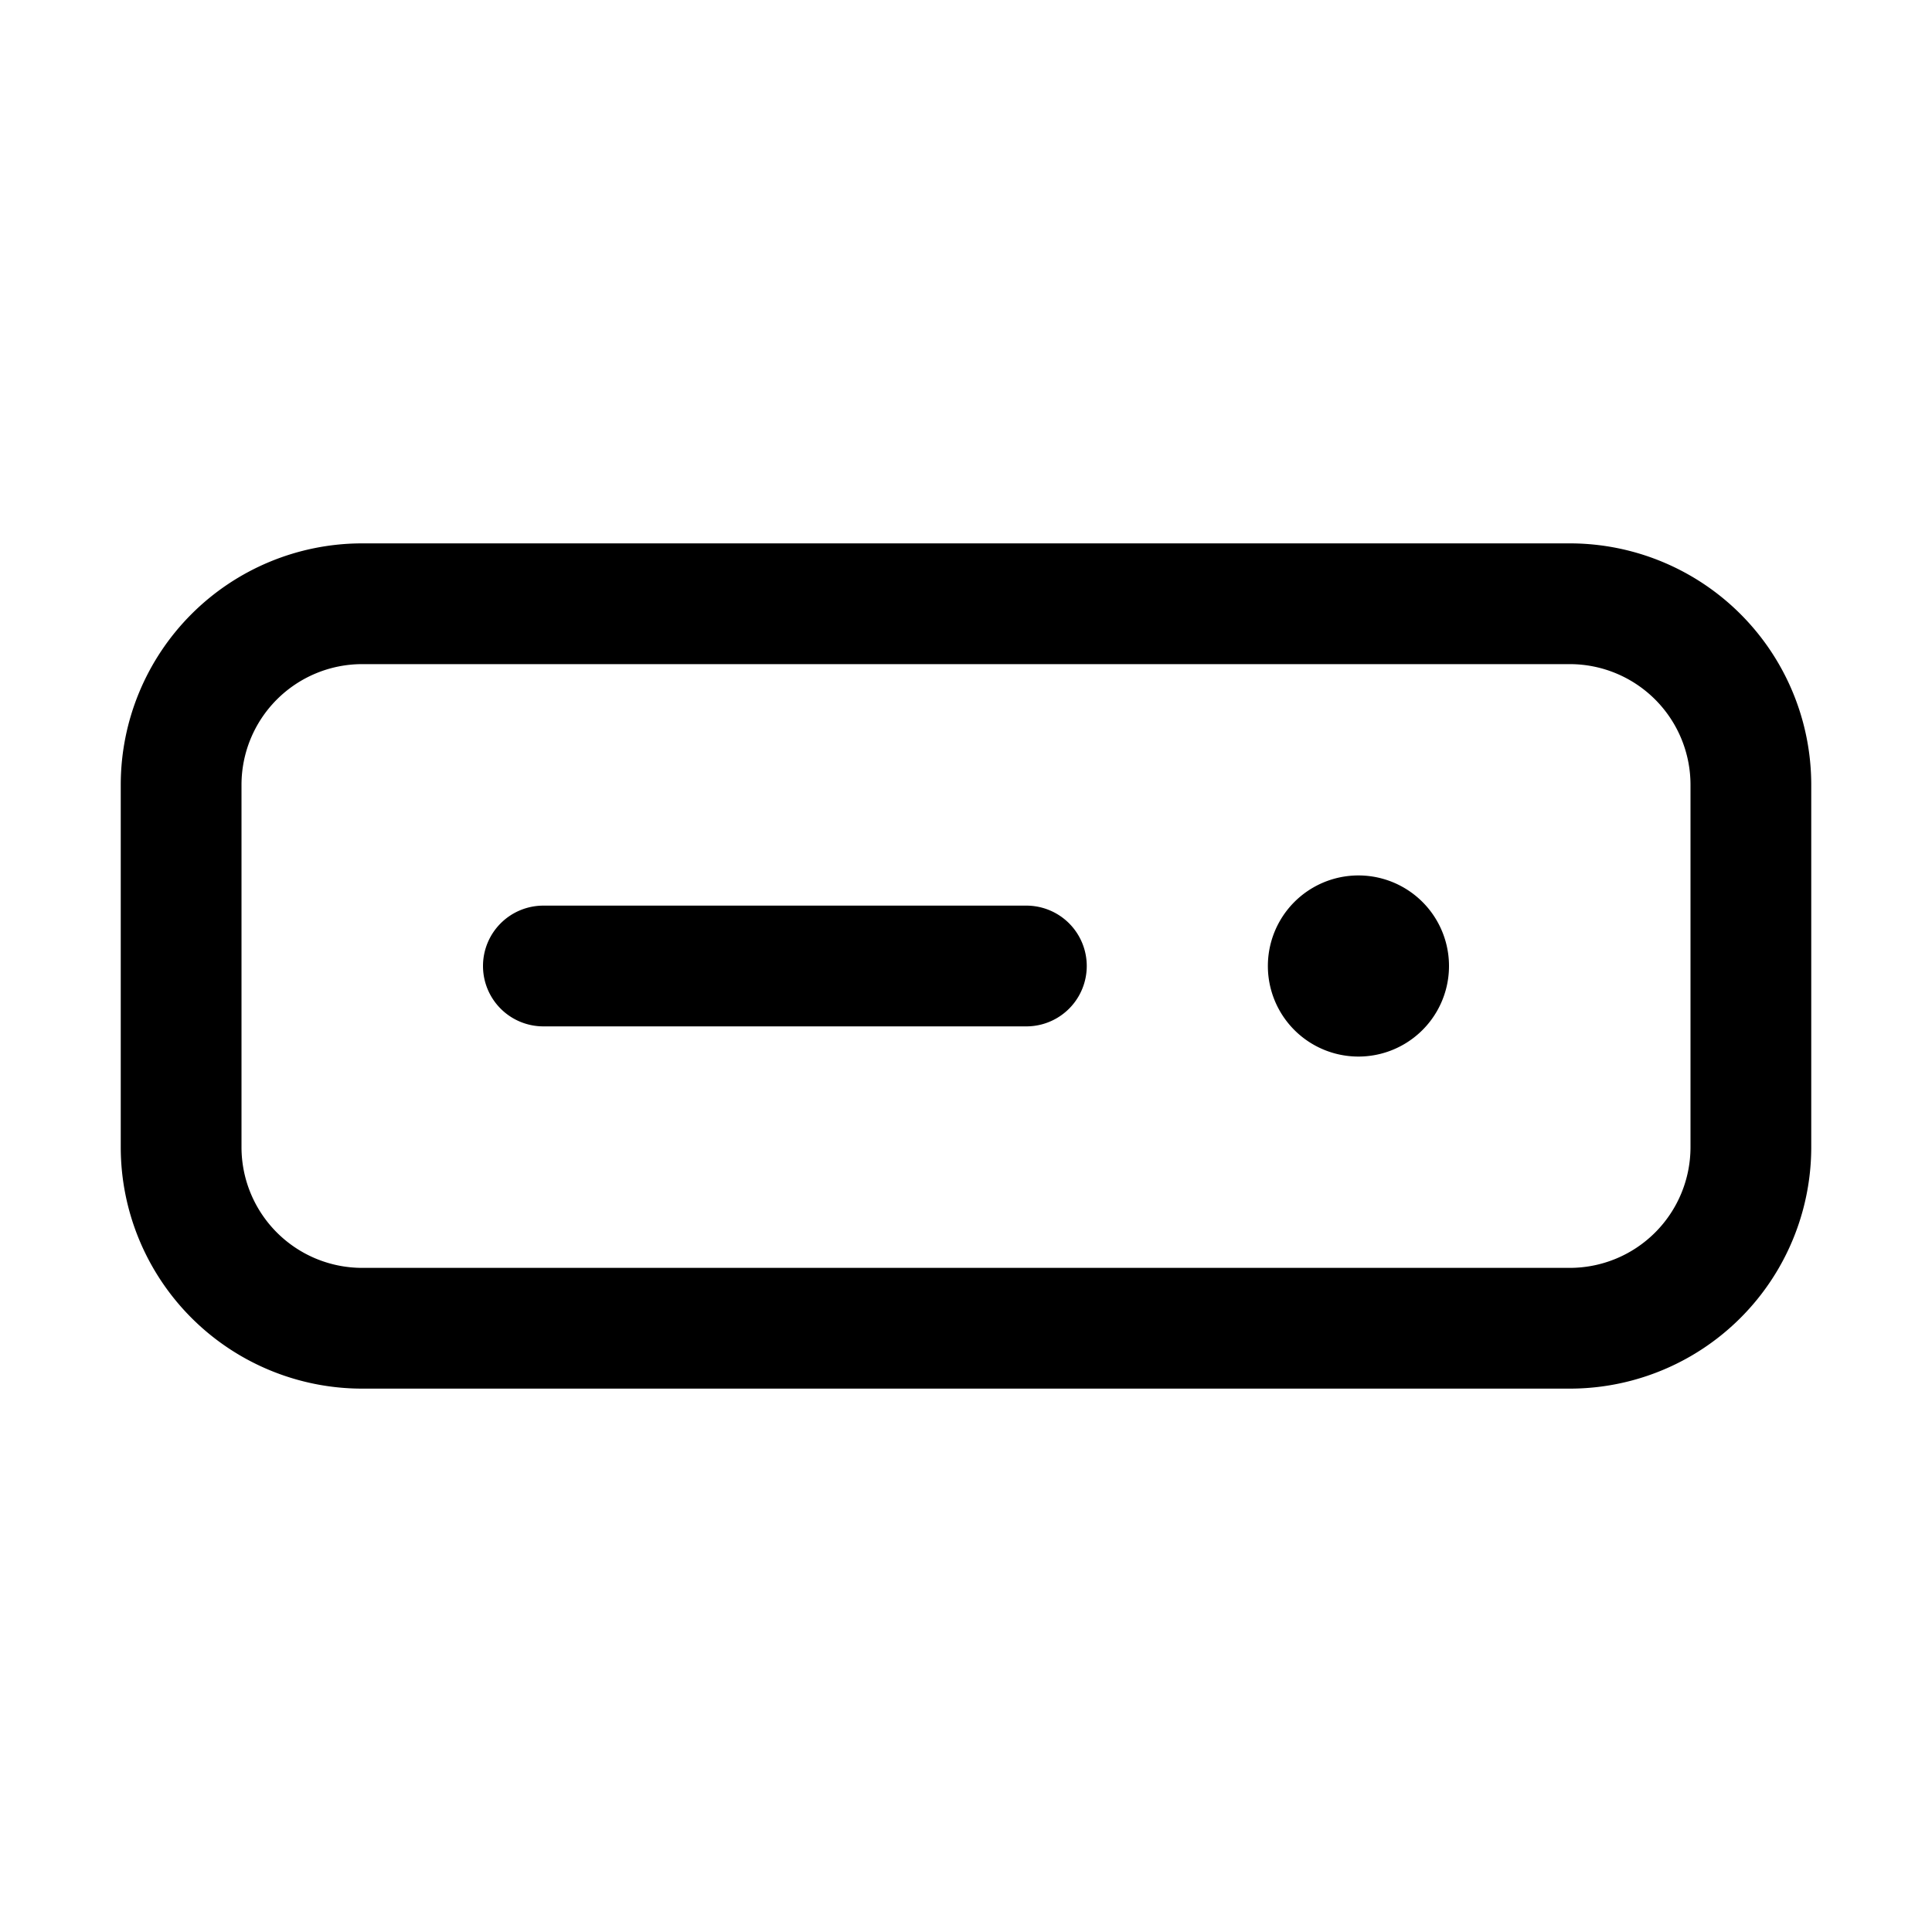 <svg width="32" height="32" fill="none" xmlns="http://www.w3.org/2000/svg"><path
    d="M8 16a1 1 0 0 1 1-1h8a1 1 0 1 1 0 2H9a1 1 0 0 1-1-1Zm14.5 1.5a1.5 1.5 0 1 0 0-3 1.5 1.5 0 0 0 0 3Z"
    fill="#000"
  /><path
    fill-rule="evenodd"
    clip-rule="evenodd"
    d="M2 13a4 4 0 0 1 4-4h20a4 4 0 0 1 4 4v6a4 4 0 0 1-4 4H6a4 4 0 0 1-4-4v-6Zm4-2a2 2 0 0 0-2 2v6a2 2 0 0 0 2 2h20a2 2 0 0 0 2-2v-6a2 2 0 0 0-2-2H6Z"
    fill="#000"
  /></svg>
